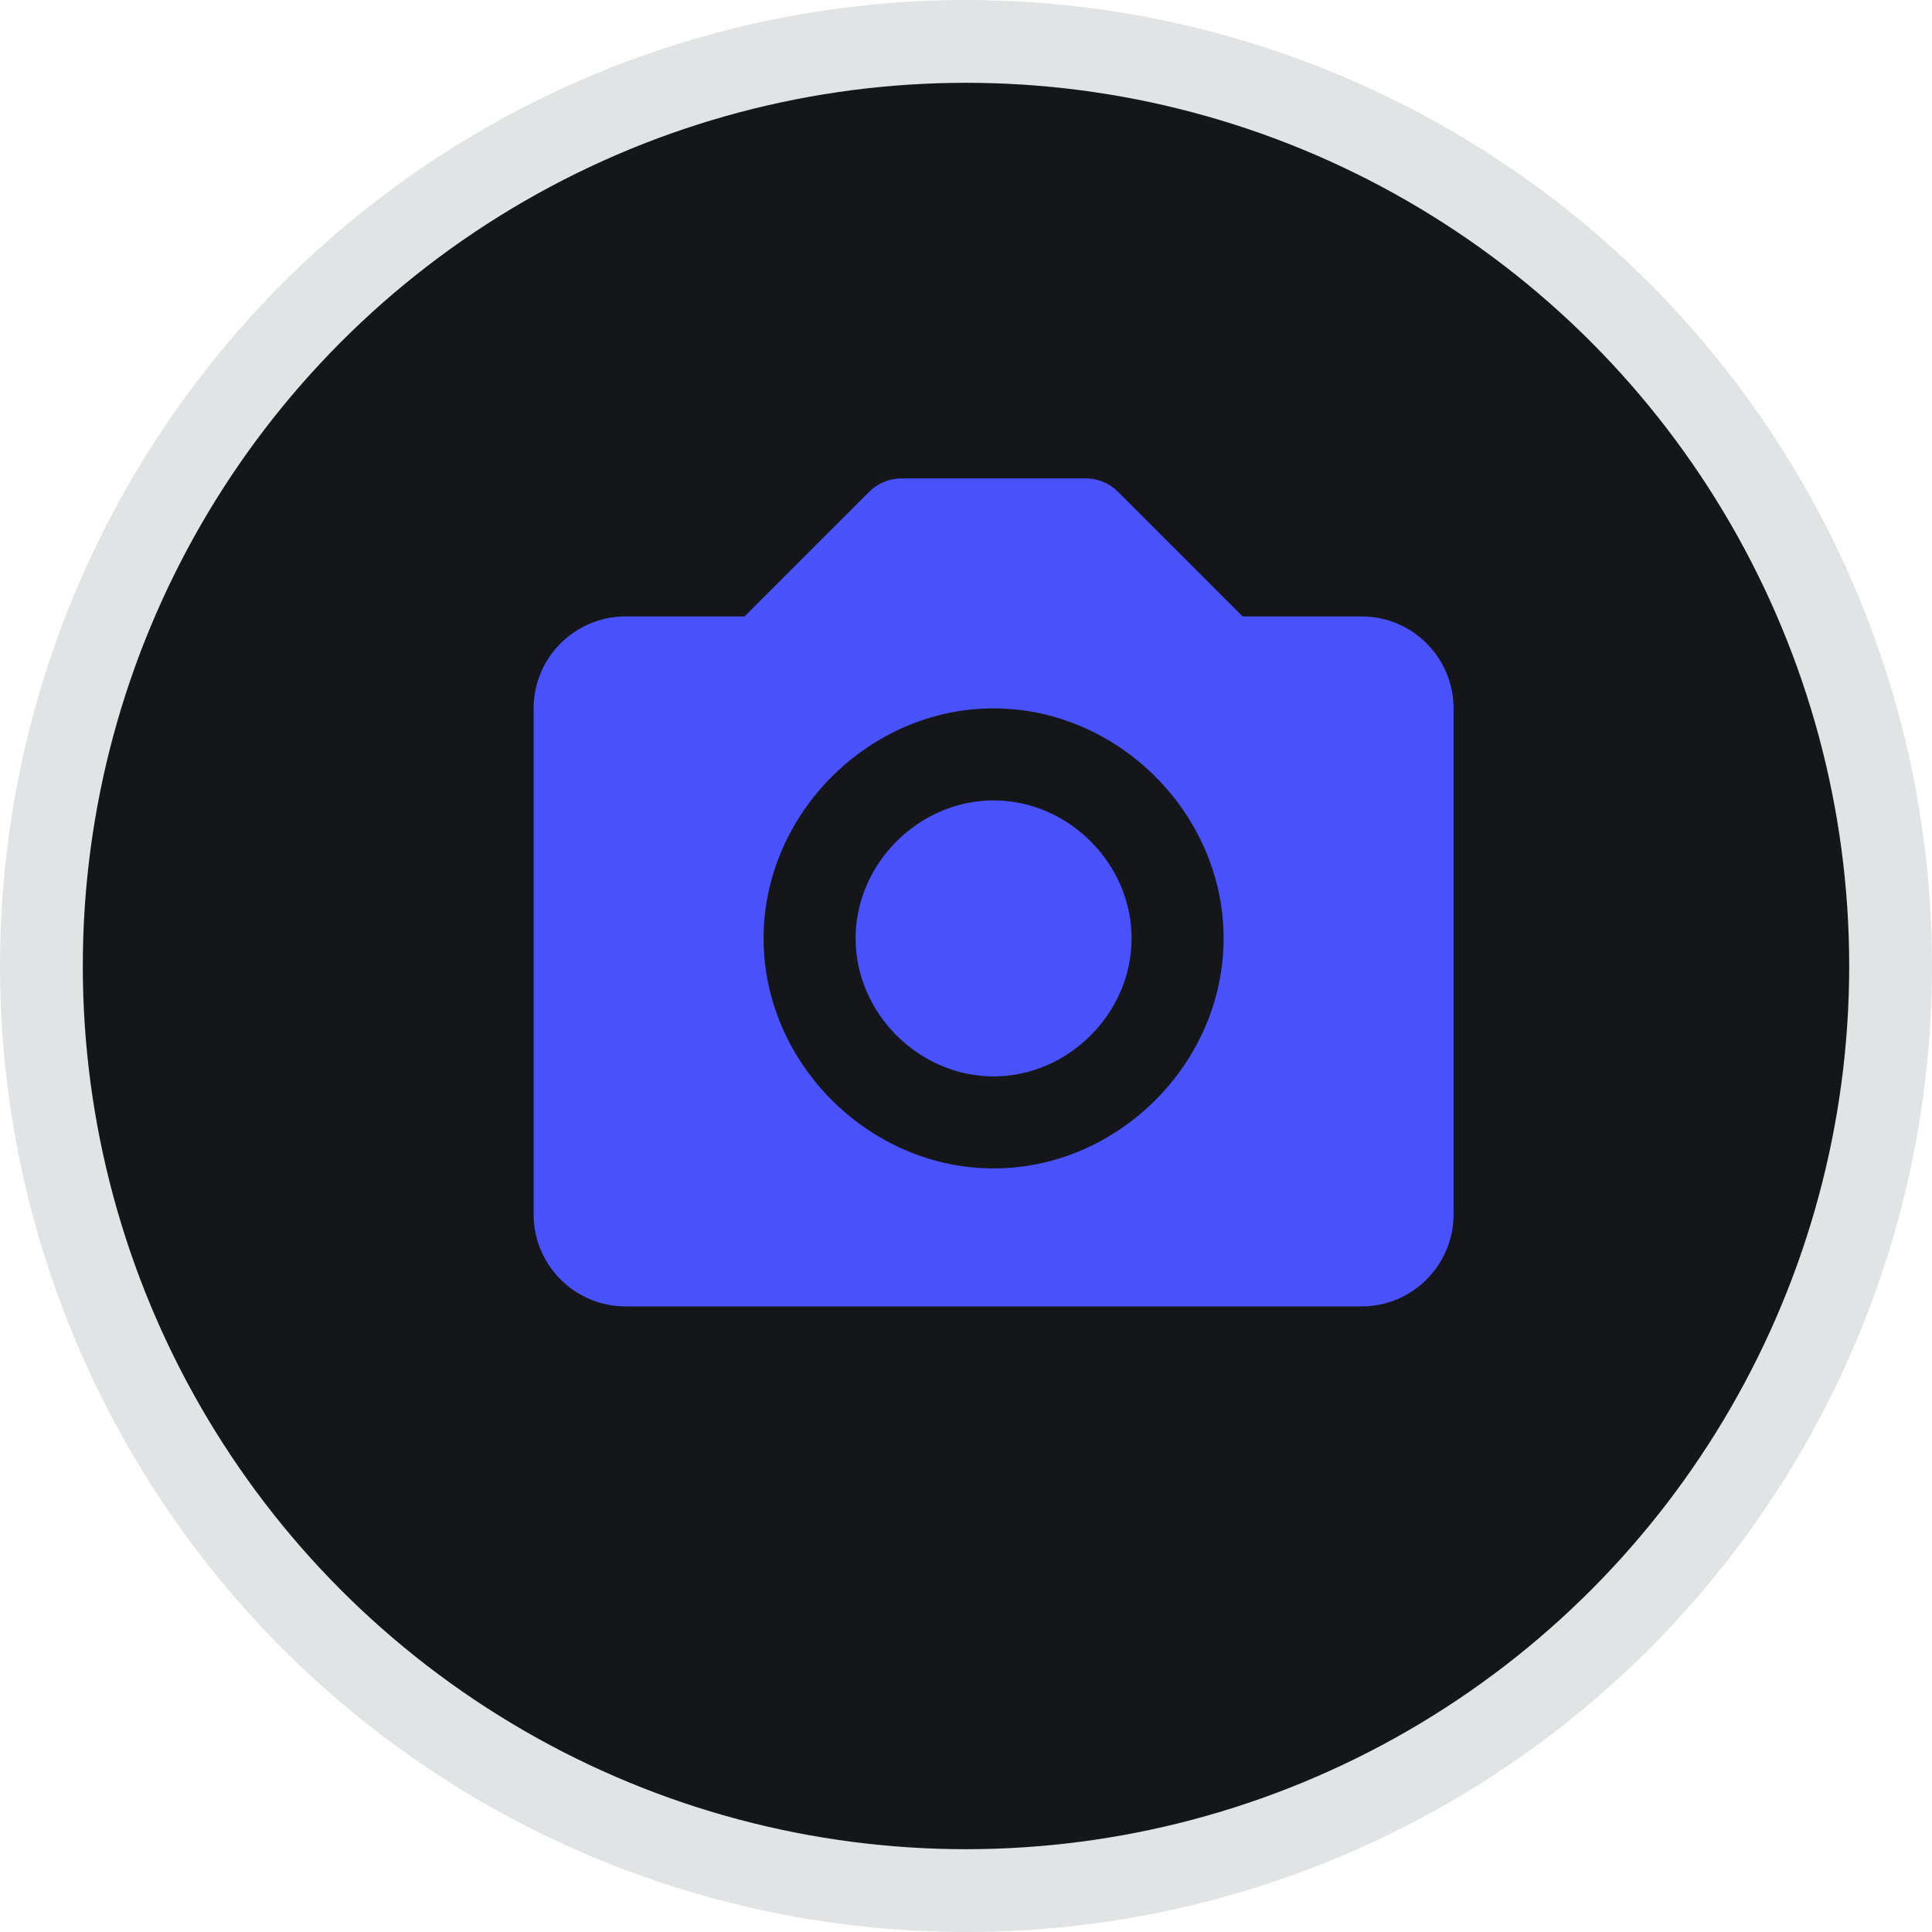 <svg width="35" height="35" viewBox="0 0 35 35" fill="none" xmlns="http://www.w3.org/2000/svg">
<circle cx="17.5" cy="17.5" r="16.75" fill="#151619" stroke="#E2E3E4" stroke-width="1.5"/>
<path d="M18 14.5C16.645 14.5 15.5 15.645 15.5 17C15.5 18.355 16.645 19.5 18 19.5C19.355 19.5 20.5 18.355 20.5 17C20.5 15.645 19.355 14.5 18 14.5Z" fill="#4951FB"/>
<path d="M24.667 11.167H22.512L20.256 8.911C20.1 8.754 19.888 8.667 19.667 8.667H16.333C16.112 8.667 15.9 8.754 15.744 8.911L13.488 11.167H11.333C10.414 11.167 9.667 11.914 9.667 12.833V22C9.667 22.919 10.414 23.667 11.333 23.667H24.667C25.586 23.667 26.333 22.919 26.333 22V12.833C26.333 11.914 25.586 11.167 24.667 11.167ZM18 21.167C15.742 21.167 13.833 19.258 13.833 17C13.833 14.742 15.742 12.833 18 12.833C20.258 12.833 22.167 14.742 22.167 17C22.167 19.258 20.258 21.167 18 21.167Z" fill="#4951FB"/>
</svg>
